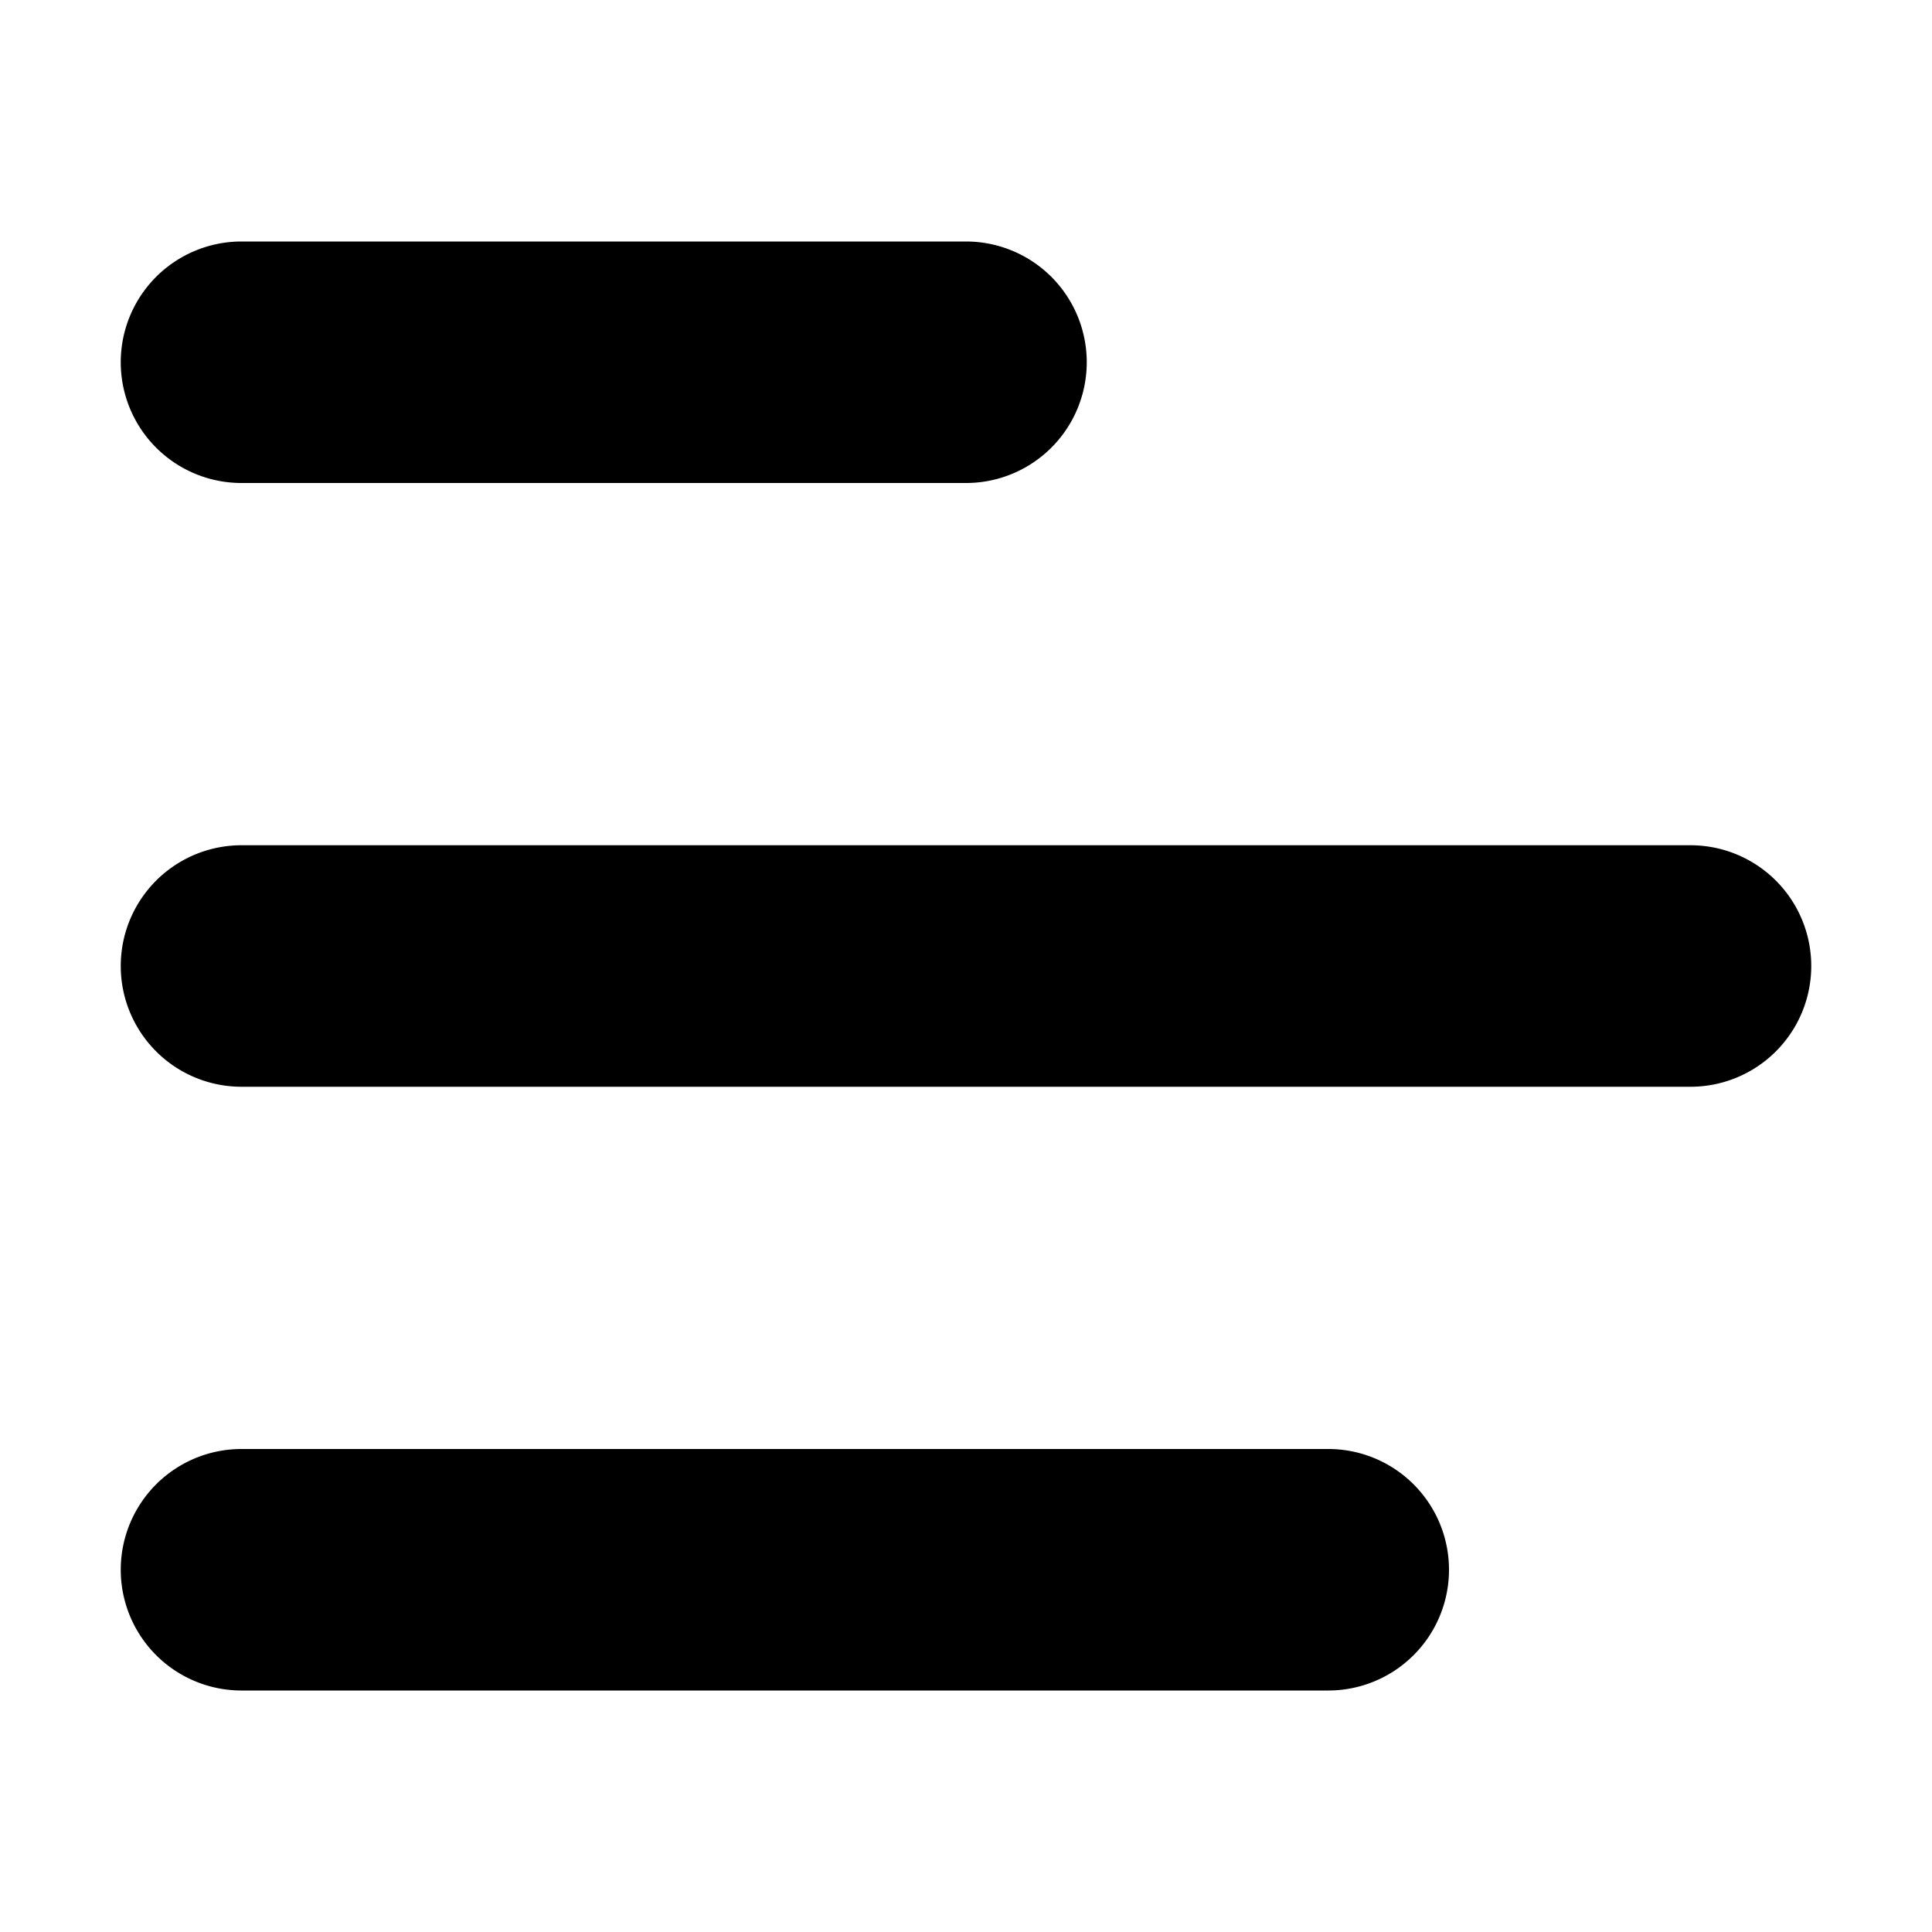 <svg width="16" height="16" viewBox="0 0 16 16" xmlns="http://www.w3.org/2000/svg"><path d="M2 4a1 1 0 110-2h6a1 1 0 110 2H2zm0 5a1 1 0 110-2h12a1 1 0 010 2H2zm0 5a1 1 0 010-2h9a1 1 0 010 2H2z"/></svg>